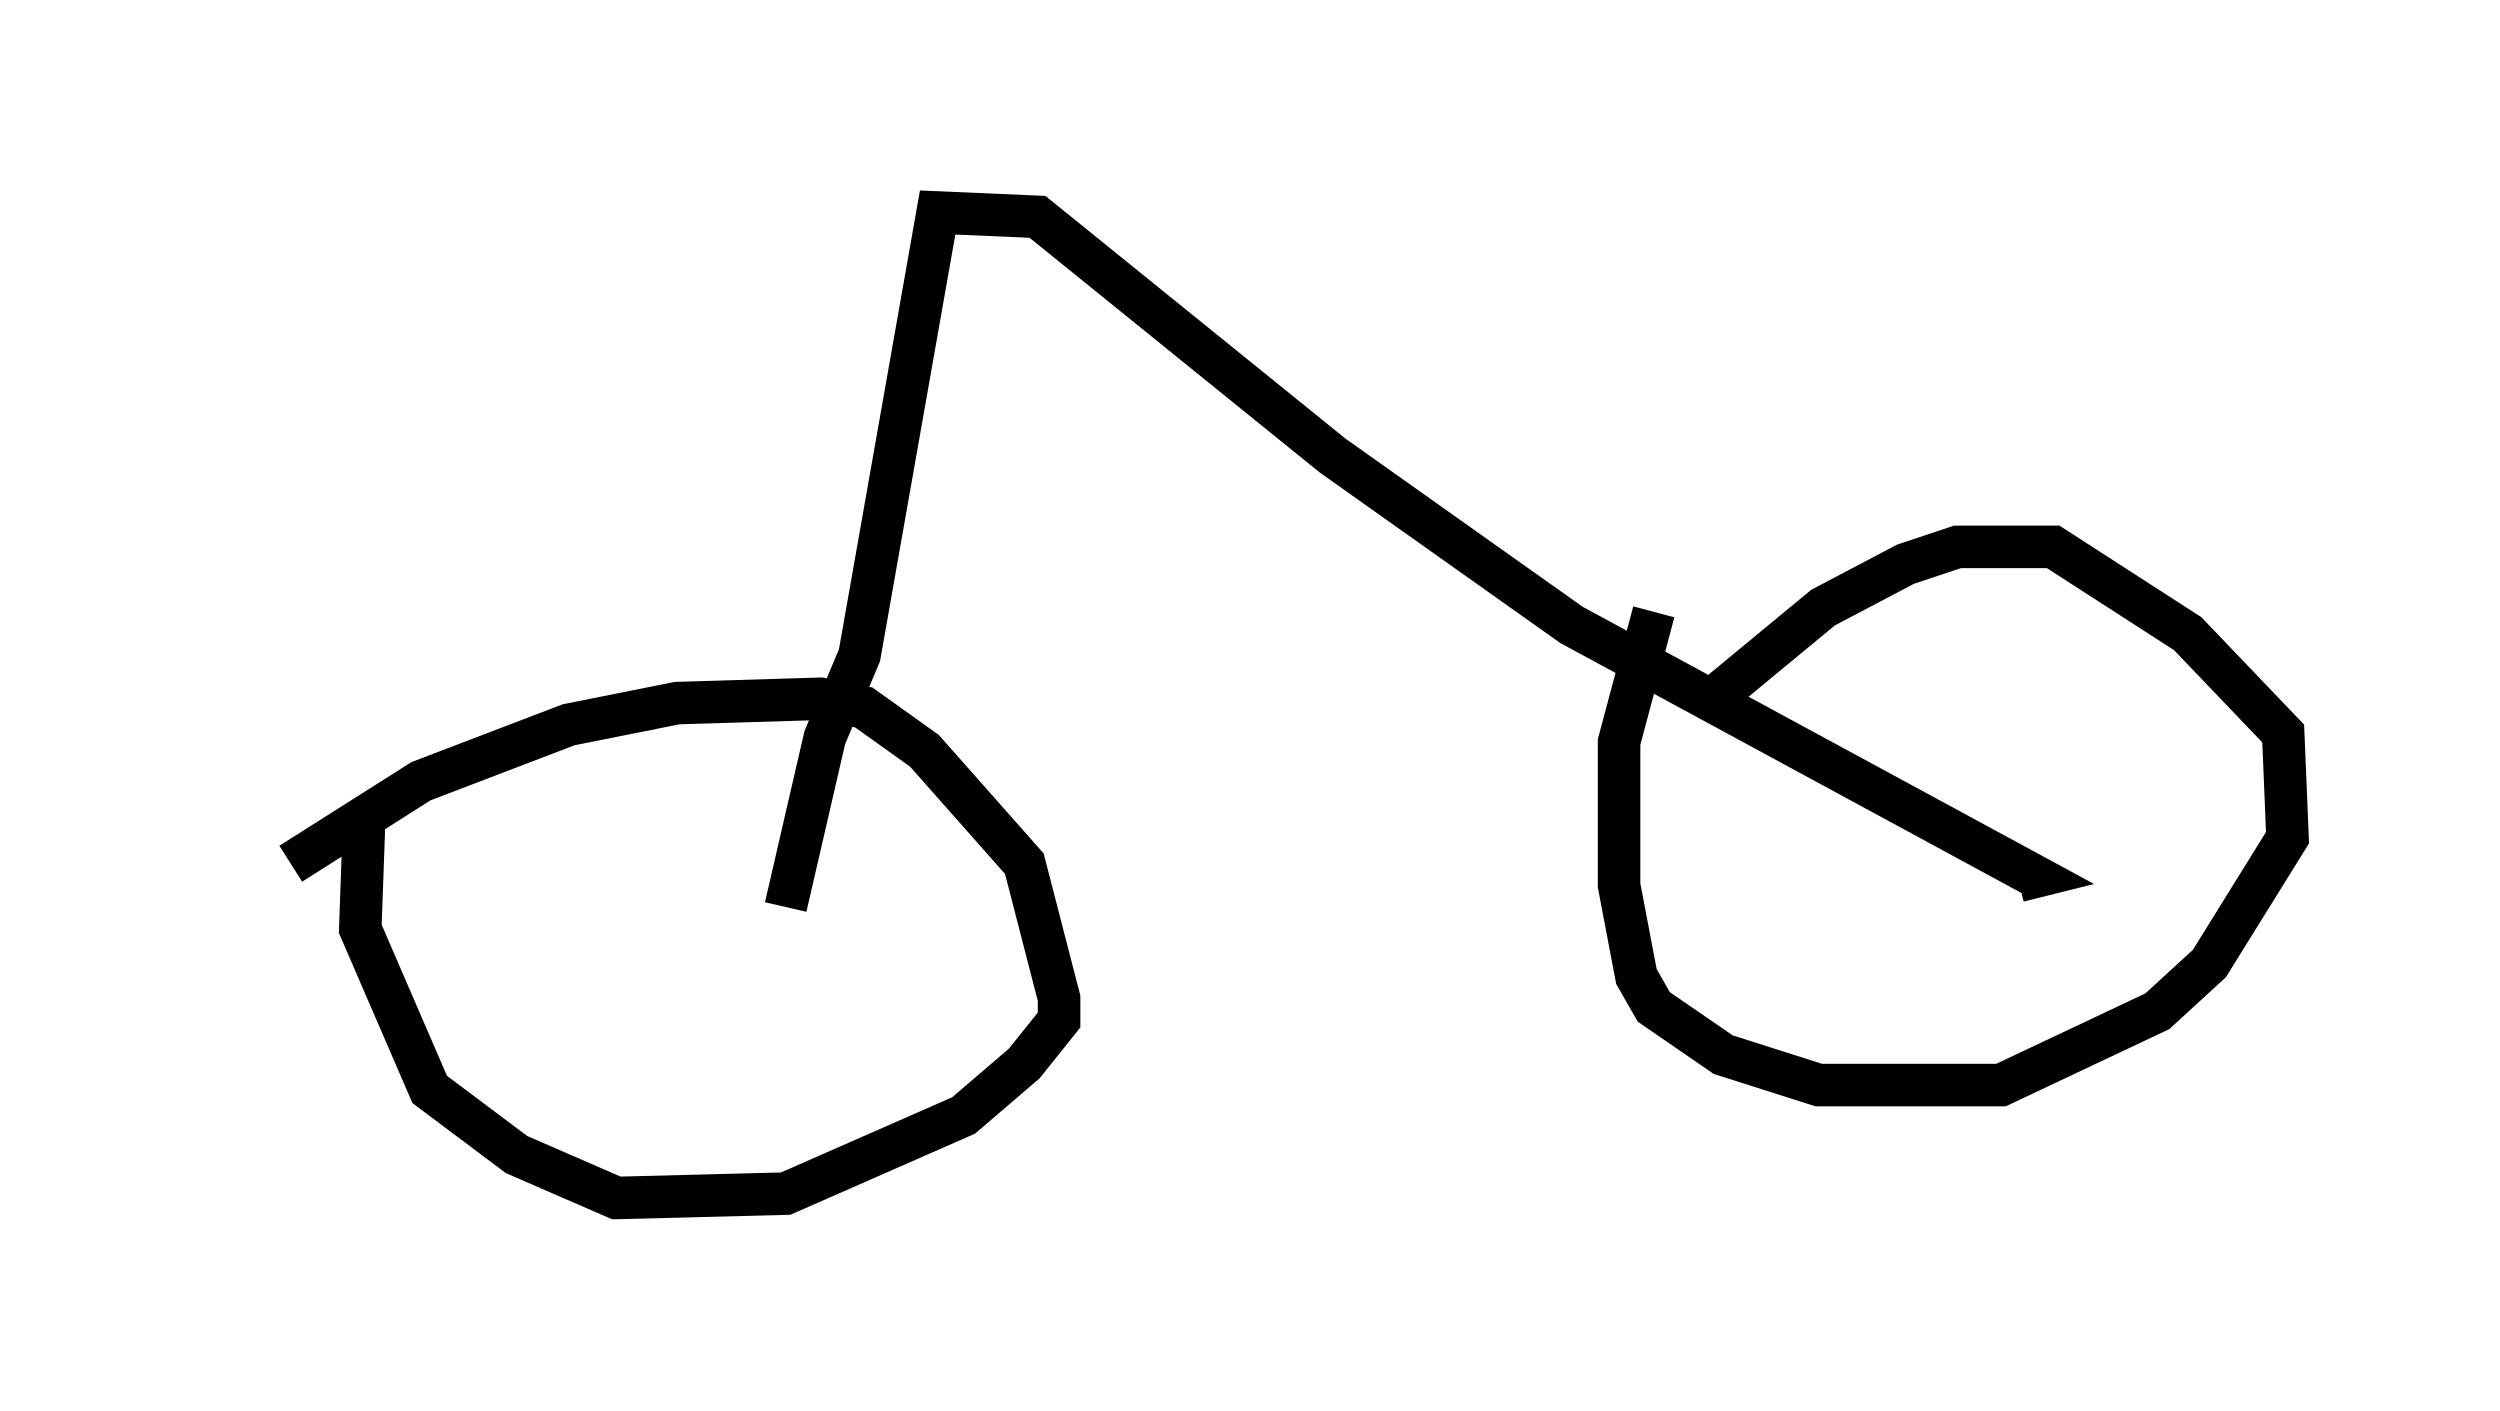 <?xml version="1.0" encoding="utf-8" ?>
<svg baseProfile="full" height="33.173" version="1.1" width="58.796" xmlns="http://www.w3.org/2000/svg" xmlns:ev="http://www.w3.org/2001/xml-events" xmlns:xlink="http://www.w3.org/1999/xlink"><defs /><rect fill="white" height="33.173" width="58.796" x="0" y="0" /><path d="M5, 22.559 m1.838, -2.246 l3.063, -1.94 3.471, -1.327 l2.552, -0.51 3.369, -0.102 l1.021, 0.204 1.429, 1.021 l2.348, 2.654 0.817, 3.165 l0.0, 0.51 -0.817, 1.021 l-1.429, 1.225 -4.185, 1.838 l-3.981, 0.102 -2.348, -1.021 l-2.042, -1.531 -1.633, -3.777 l0.102, -2.858 m31.748, -2.144 l0.204, -0.613 2.348, -1.94 l1.94, -1.021 1.225, -0.408 l2.246, 0.0 3.165, 2.042 l2.246, 2.348 0.102, 2.45 l-1.838, 2.96 -1.225, 1.123 l-3.675, 1.735 -4.288, 0.0 l-2.246, -0.715 -1.633, -1.123 l-0.408, -0.715 -0.408, -2.144 l0.0, -3.369 0.817, -3.063 m-20.417, 6.942 l0.919, -3.981 0.817, -1.94 l1.838, -10.413 2.348, 0.102 l6.942, 5.615 5.615, 3.981 l10.923, 5.921 -0.408, 0.102 " fill="none" stroke="black" stroke-width="1" /></svg>